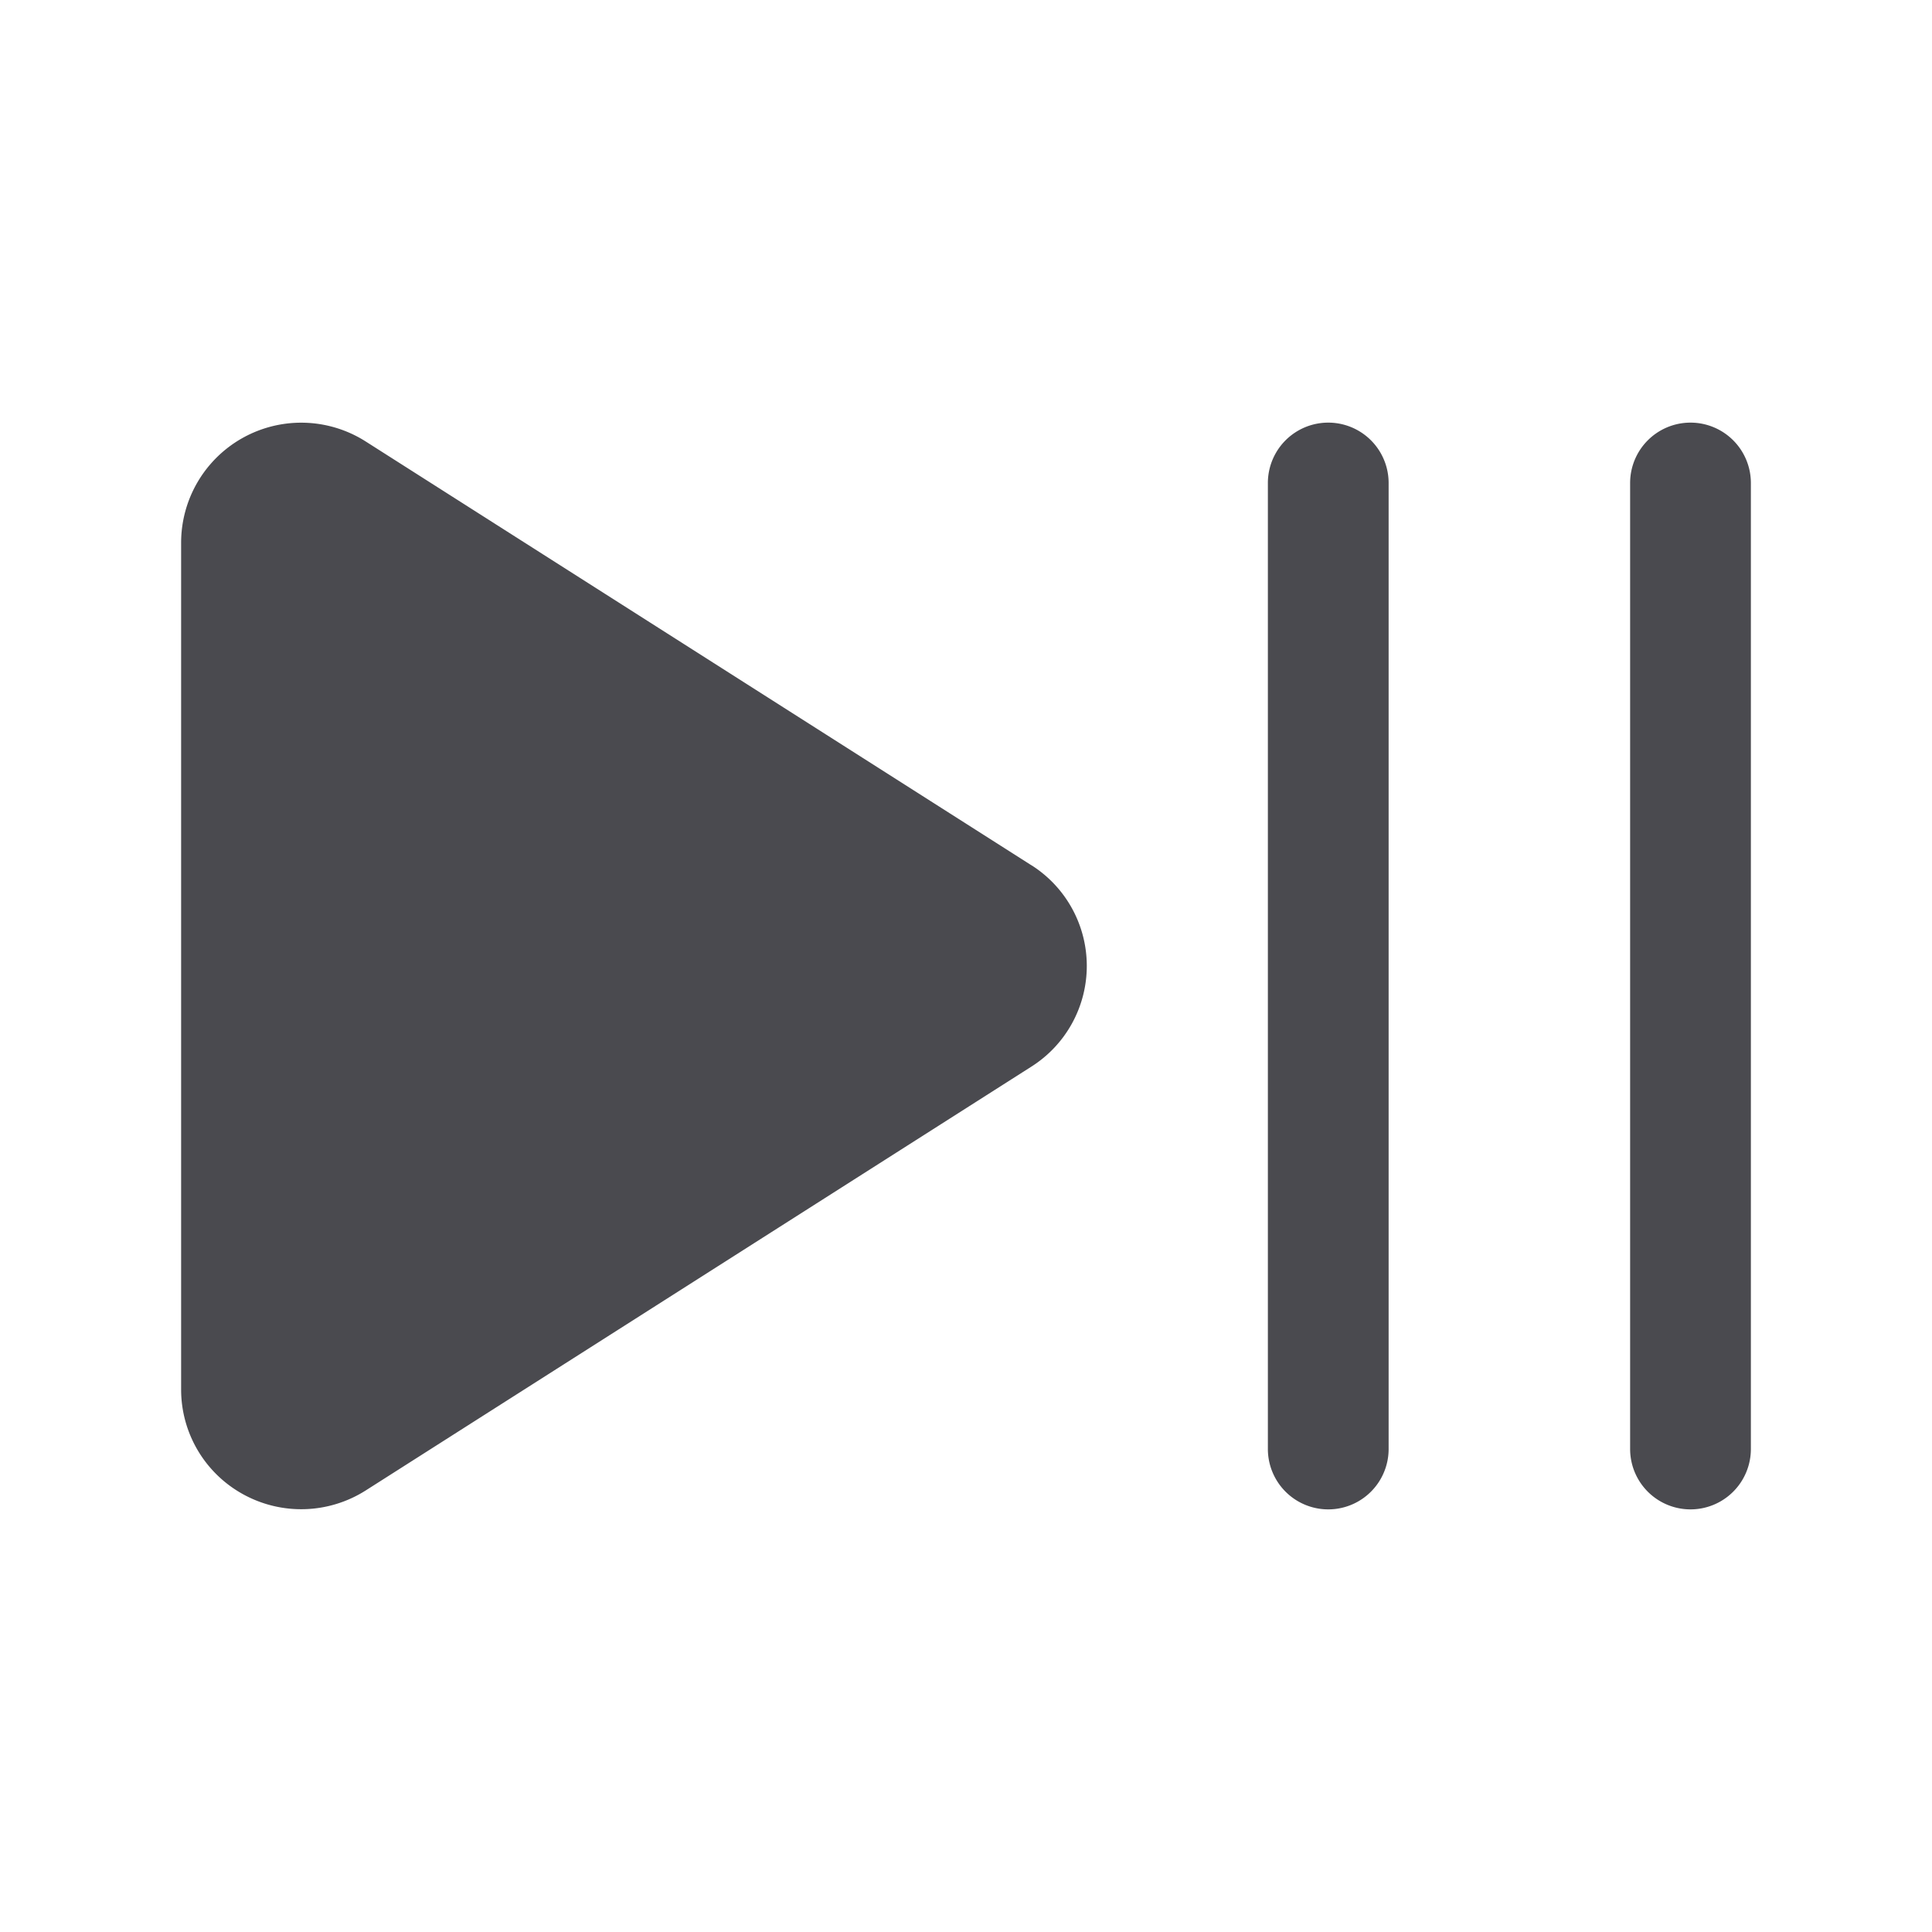 <svg xmlns="http://www.w3.org/2000/svg" width="32" height="32" fill="none" viewBox="0 0 32 32">
  <path fill="#4A4A4F" d="M23 8v16a1 1 0 0 1-2 0V8a1 1 0 0 1 2 0Zm5-1a1 1 0 0 0-1 1v16a1 1 0 0 0 2 0V8a1 1 0 0 0-1-1Zm-10.916 7.332L6.06 7.314A1.989 1.989 0 0 0 3 8.98v14.04a1.979 1.979 0 0 0 1.029 1.731 1.993 1.993 0 0 0 2.031-.066l11.024-7.019a1.975 1.975 0 0 0 0-3.335v.002Z"/>
</svg>
